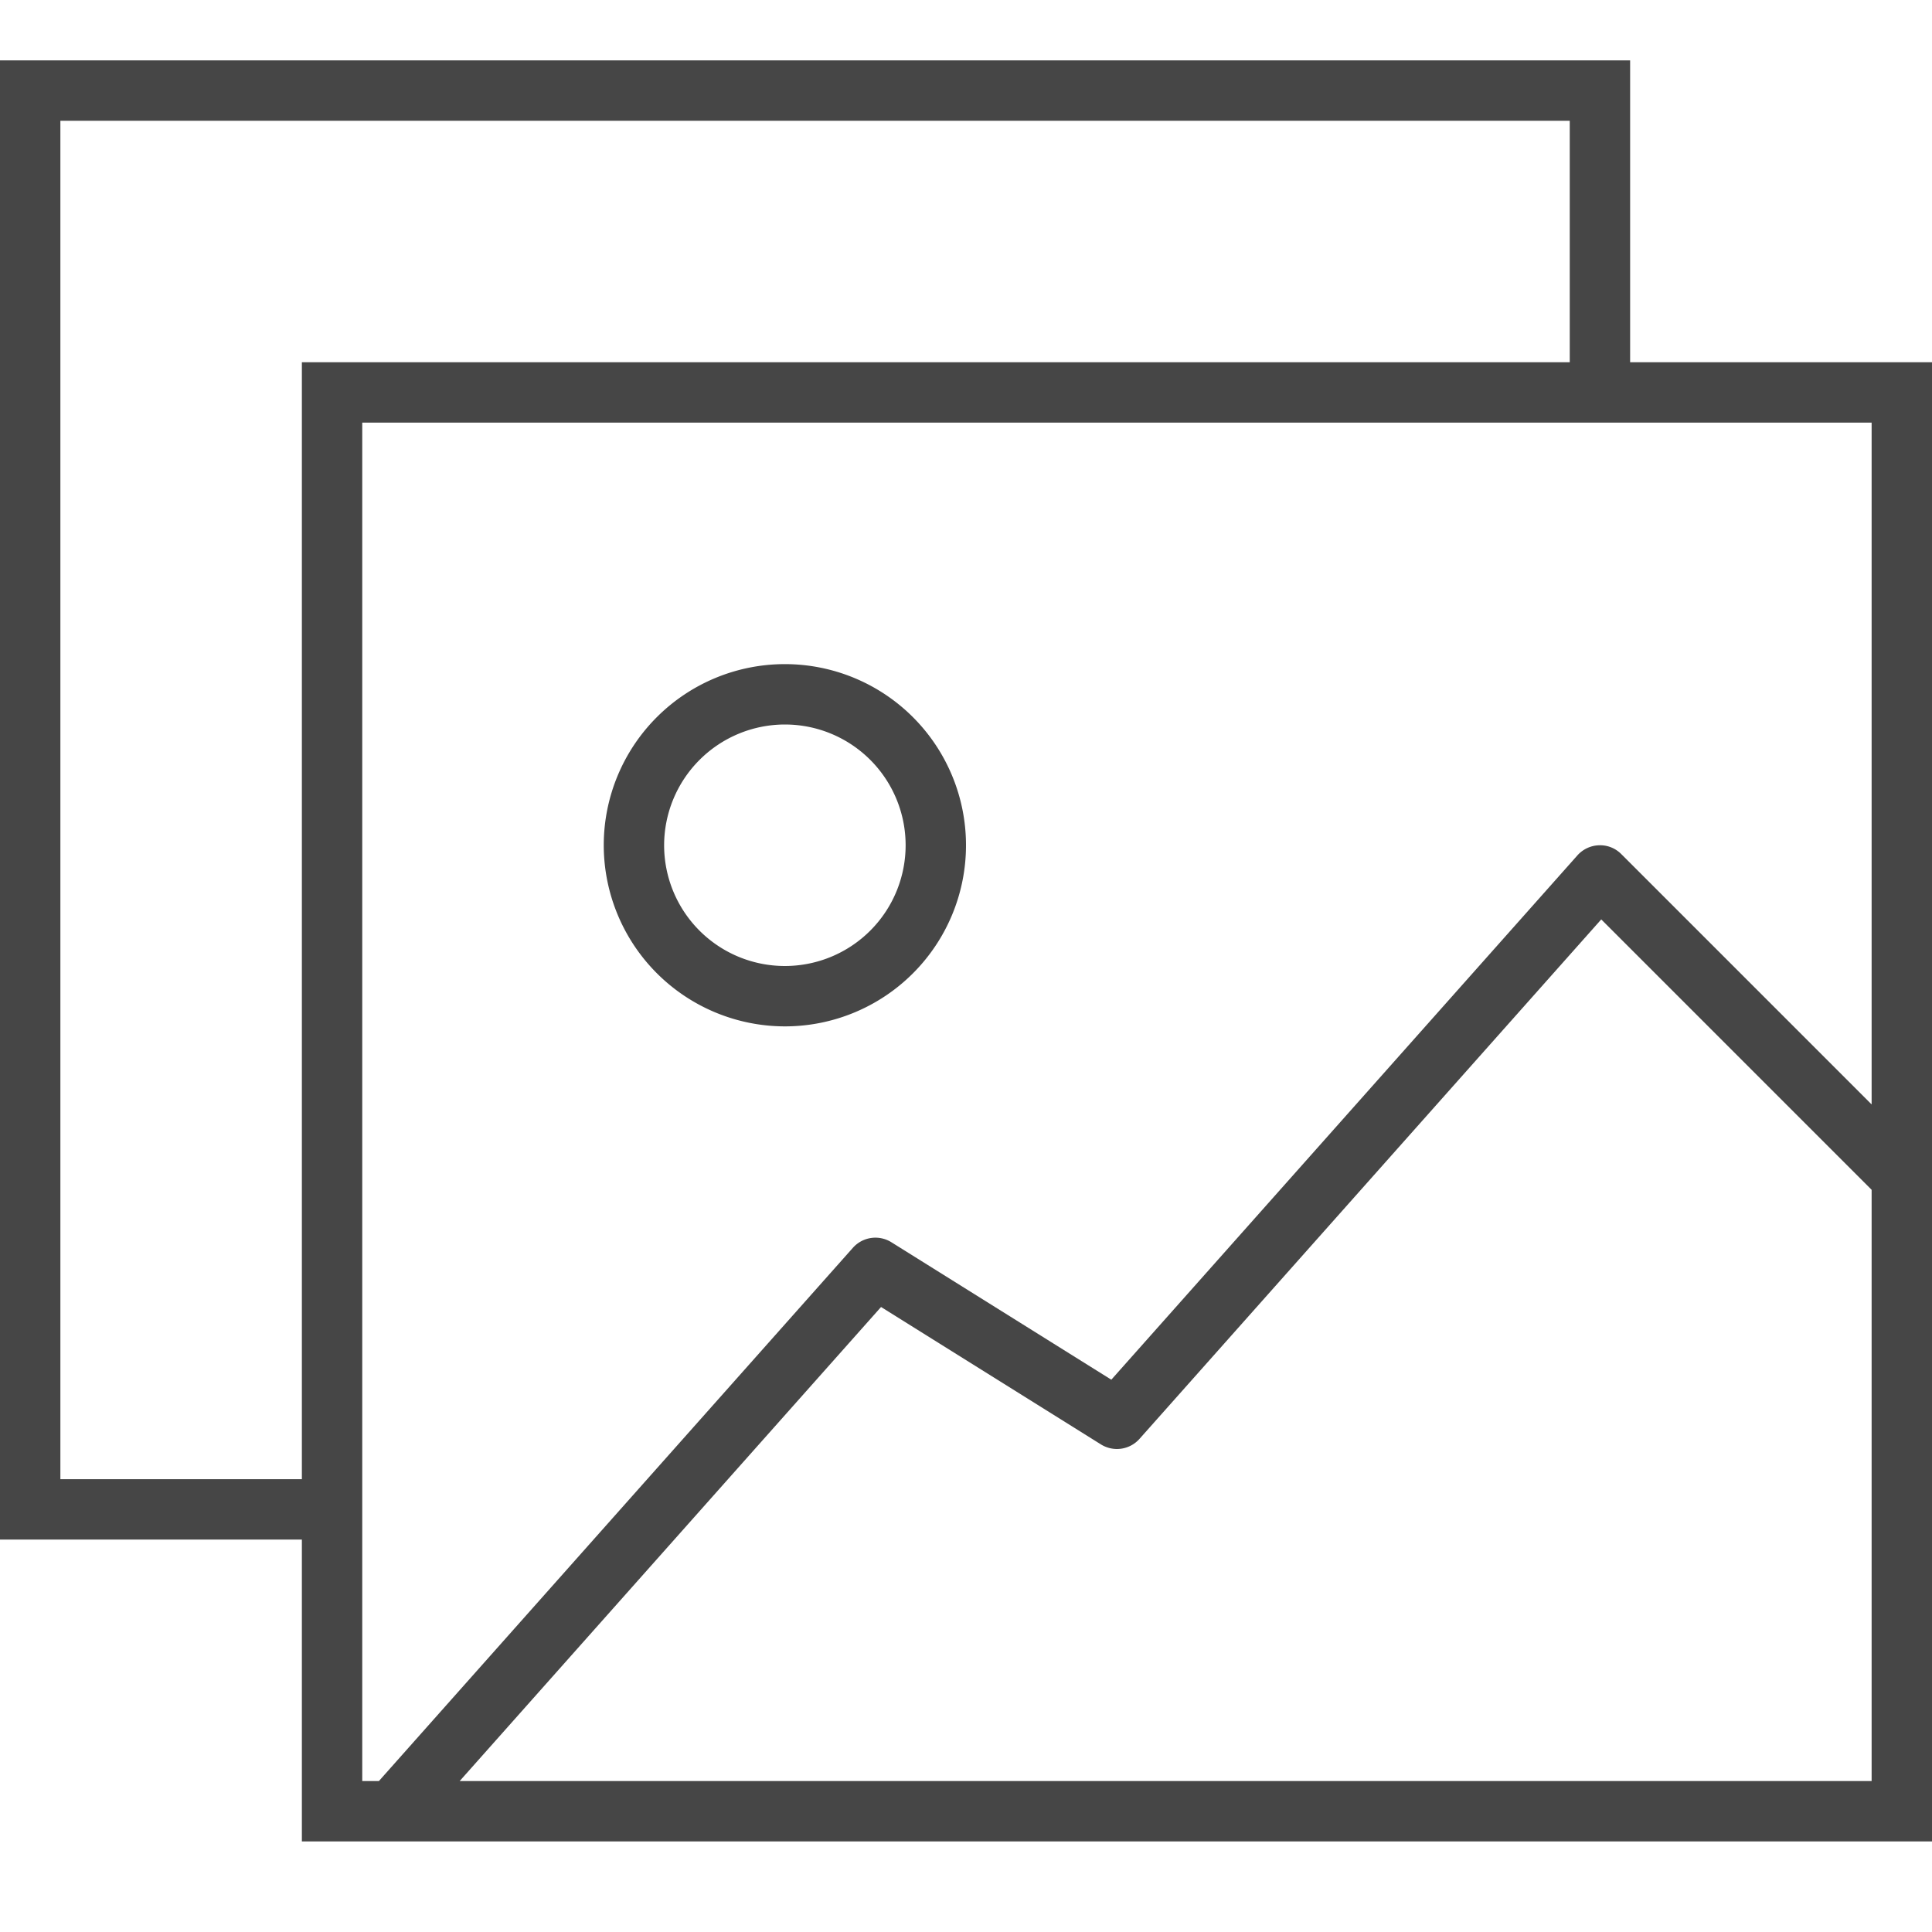 <svg id="Layer_1" data-name="Layer 1" xmlns="http://www.w3.org/2000/svg" viewBox="0 0 64 64">
    <path d="M54,12V2H0V51H10V61H64V12ZM2,49V4H52v8H10V49ZM12,14H62V36.586L53.707,28.293a.982.982,0,0,0-.736-.292,1,1,0,0,0-.718.335L36.814,45.704,29.53,41.152a.999.999,0,0,0-1.277.183L12.551,59H12Zm3.227,45L29.186,43.296,36.47,47.848a1.001,1.001,0,0,0,1.277-.183L53.043,30.457,62,39.414V59Z" class="aw-theme-iconHomeOutline" fill="#464646"/>
    <path d="M26,34a6,6,0,1,0-6-6A6.007,6.007,0,0,0,26,34Zm0-10a4,4,0,1,1-4,4A4.005,4.005,0,0,1,26,24Z" class="aw-theme-iconHomeOutline" fill="#464646"/>
</svg>
